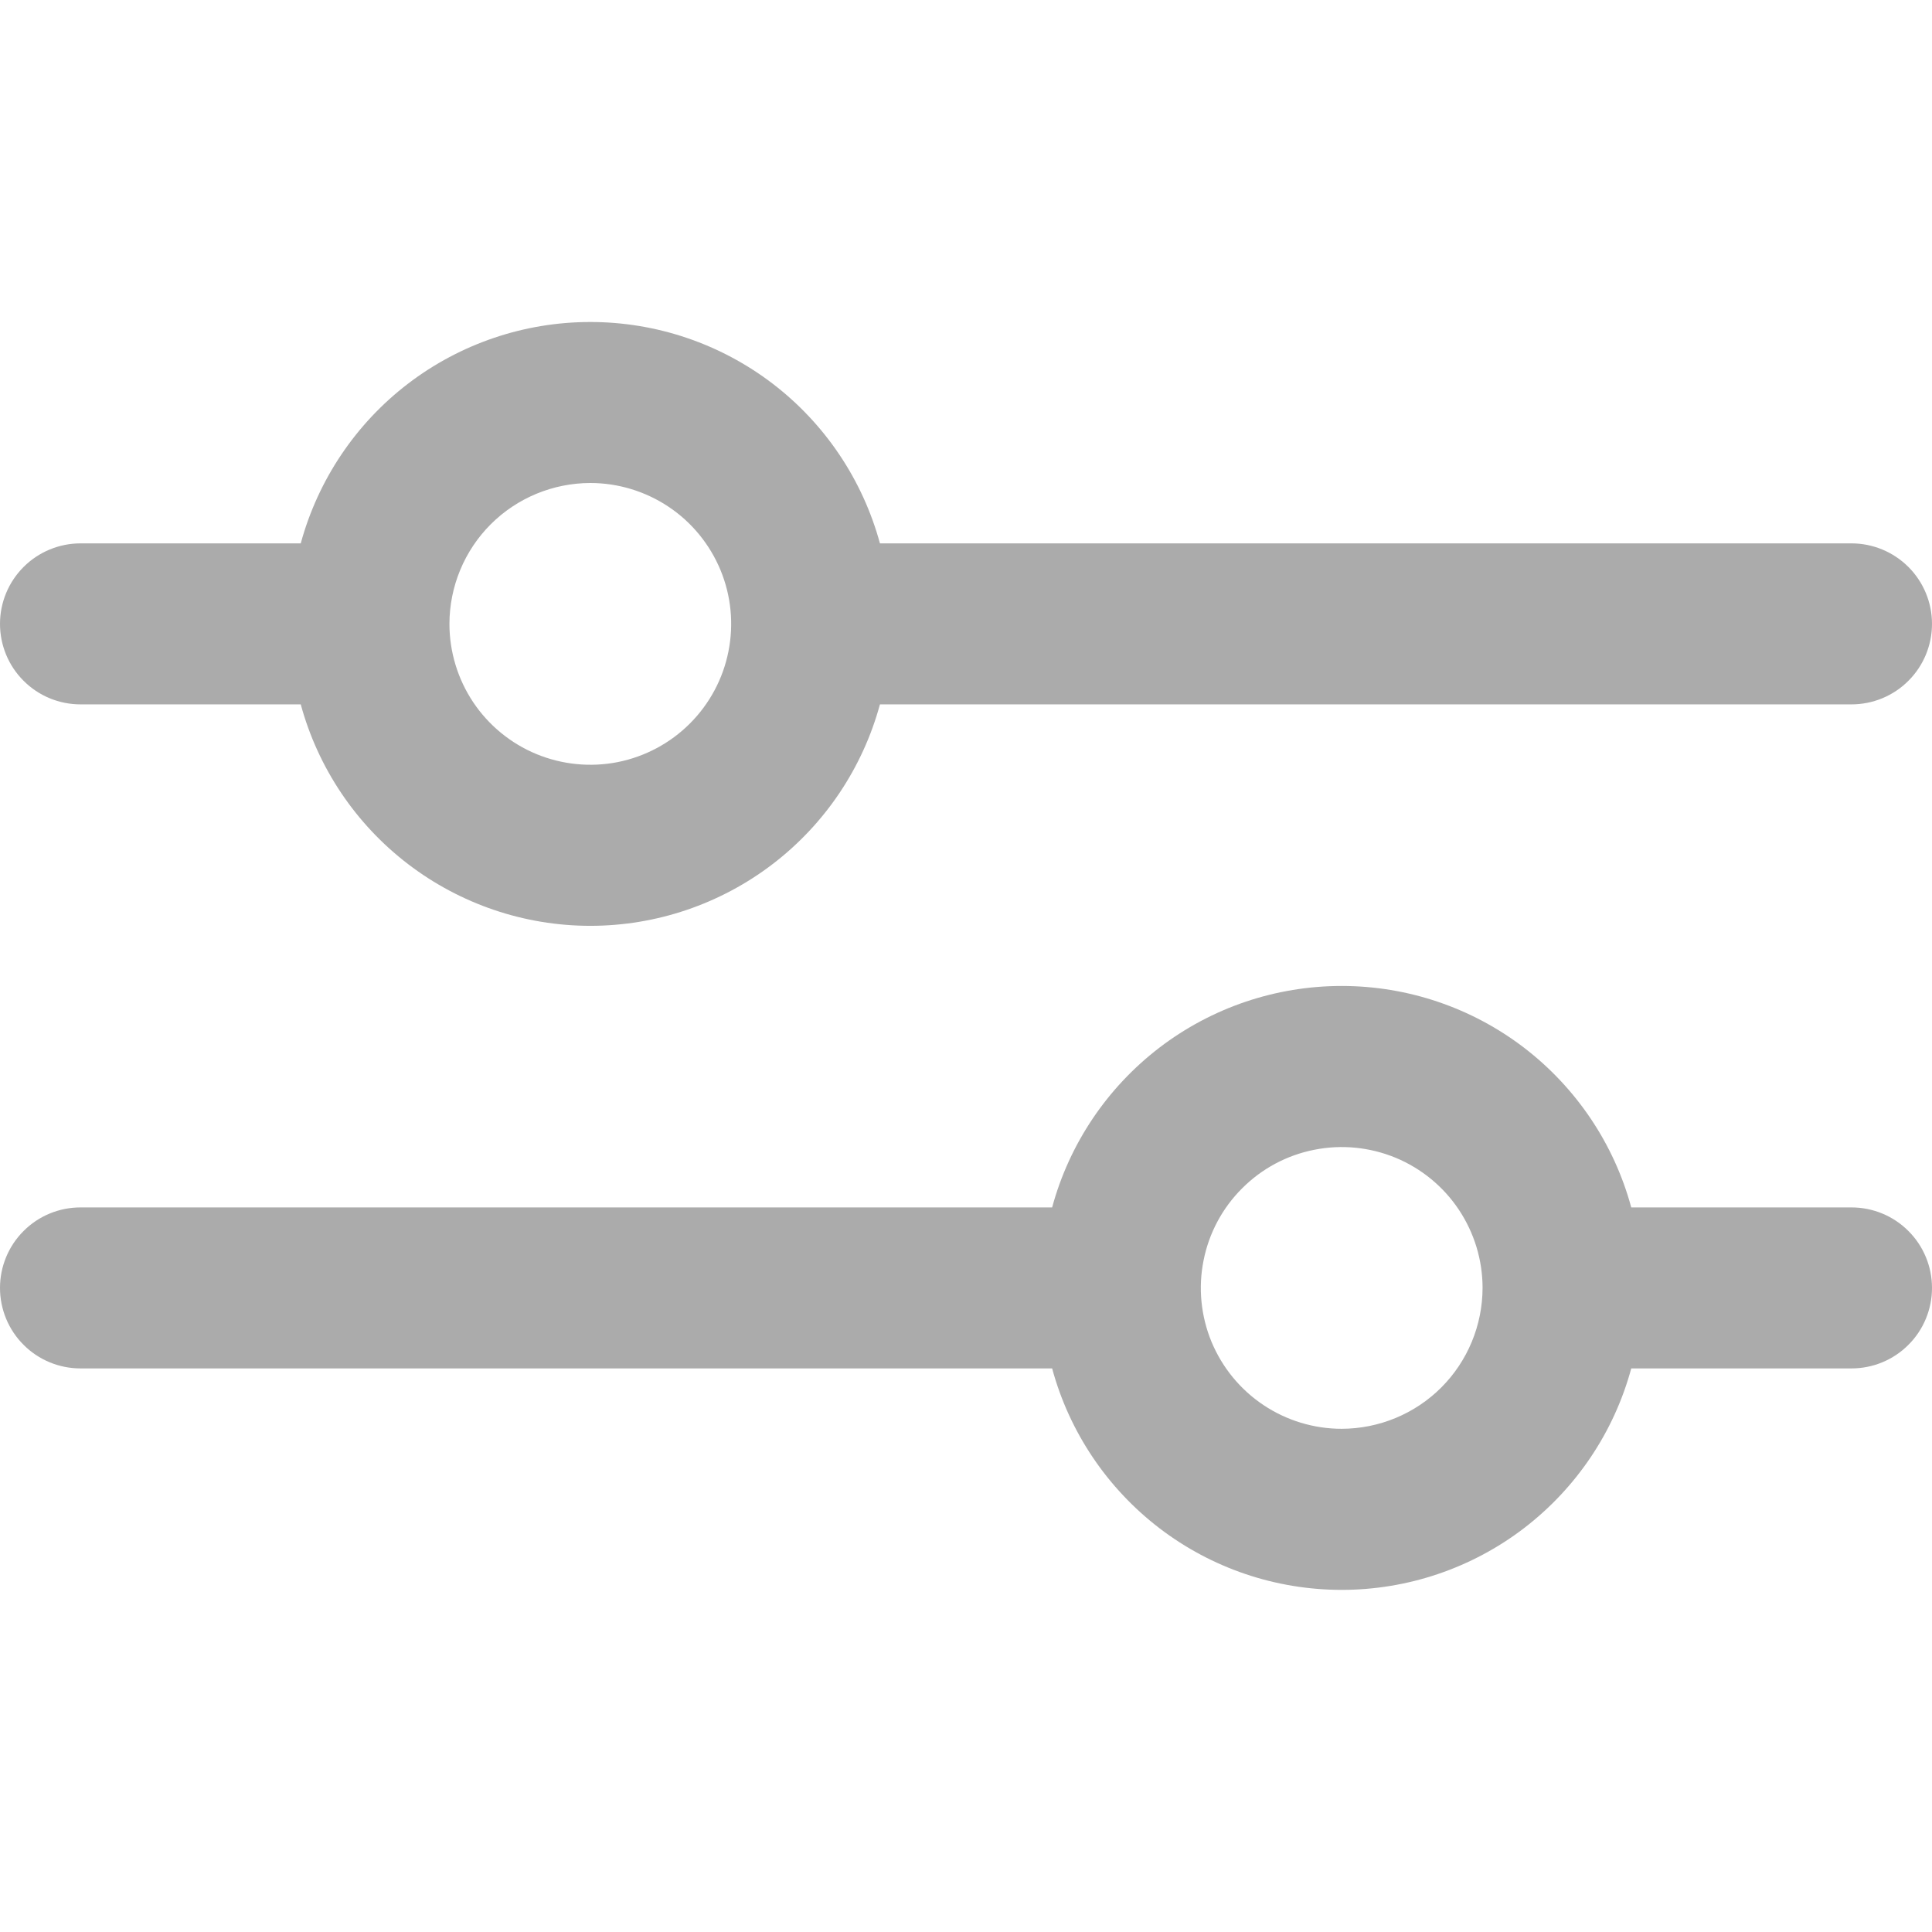 <svg width="24" height="24" viewBox="0 0 24 24" fill="none" xmlns="http://www.w3.org/2000/svg">
<path d="M1 8.75H3.736C3.951 9.54 4.419 10.237 5.069 10.734C5.719 11.231 6.515 11.501 7.333 11.501C8.152 11.501 8.948 11.231 9.598 10.734C10.248 10.237 10.716 9.54 10.931 8.75H23C23.265 8.75 23.52 8.645 23.707 8.457C23.895 8.27 24 8.015 24 7.75C24 7.485 23.895 7.231 23.707 7.043C23.52 6.856 23.265 6.75 23 6.75H10.931C10.716 5.961 10.248 5.263 9.598 4.766C8.948 4.269 8.152 4 7.333 4C6.515 4 5.719 4.269 5.069 4.766C4.419 5.263 3.951 5.961 3.736 6.75H1C0.735 6.75 0.48 6.856 0.293 7.043C0.105 7.231 0 7.485 0 7.75C0 8.015 0.105 8.27 0.293 8.457C0.48 8.645 0.735 8.75 1 8.75ZM7.333 6C7.679 6 8.017 6.103 8.305 6.295C8.593 6.487 8.817 6.761 8.95 7.081C9.082 7.4 9.117 7.752 9.049 8.092C8.982 8.431 8.815 8.743 8.57 8.988C8.326 9.232 8.014 9.399 7.674 9.467C7.335 9.534 6.983 9.499 6.663 9.367C6.344 9.235 6.07 9.01 5.878 8.723C5.686 8.435 5.583 8.096 5.583 7.75C5.584 7.286 5.768 6.841 6.096 6.513C6.424 6.185 6.869 6.001 7.333 6Z" fill="#ABABAB"/>
<path d="M23 14.999H20.264C20.05 14.209 19.581 13.512 18.931 13.014C18.281 12.517 17.485 12.248 16.667 12.248C15.848 12.248 15.053 12.517 14.403 13.014C13.753 13.512 13.284 14.209 13.07 14.999H1C0.735 14.999 0.48 15.104 0.293 15.292C0.105 15.479 0 15.734 0 15.999C0 16.264 0.105 16.519 0.293 16.706C0.48 16.894 0.735 16.999 1 16.999H13.07C13.284 17.789 13.753 18.486 14.403 18.984C15.053 19.481 15.848 19.75 16.667 19.75C17.485 19.75 18.281 19.481 18.931 18.984C19.581 18.486 20.05 17.789 20.264 16.999H23C23.265 16.999 23.52 16.894 23.707 16.706C23.895 16.519 24 16.264 24 15.999C24 15.734 23.895 15.479 23.707 15.292C23.52 15.104 23.265 14.999 23 14.999ZM16.667 17.749C16.321 17.749 15.982 17.646 15.695 17.454C15.407 17.262 15.183 16.988 15.05 16.669C14.918 16.349 14.883 15.997 14.951 15.658C15.018 15.318 15.185 15.006 15.43 14.762C15.674 14.517 15.986 14.35 16.326 14.283C16.665 14.215 17.017 14.25 17.337 14.382C17.657 14.515 17.93 14.739 18.122 15.027C18.314 15.315 18.417 15.653 18.417 15.999C18.416 16.463 18.232 16.908 17.904 17.236C17.576 17.564 17.131 17.748 16.667 17.749Z" fill="#ABABAB"/>
</svg>
